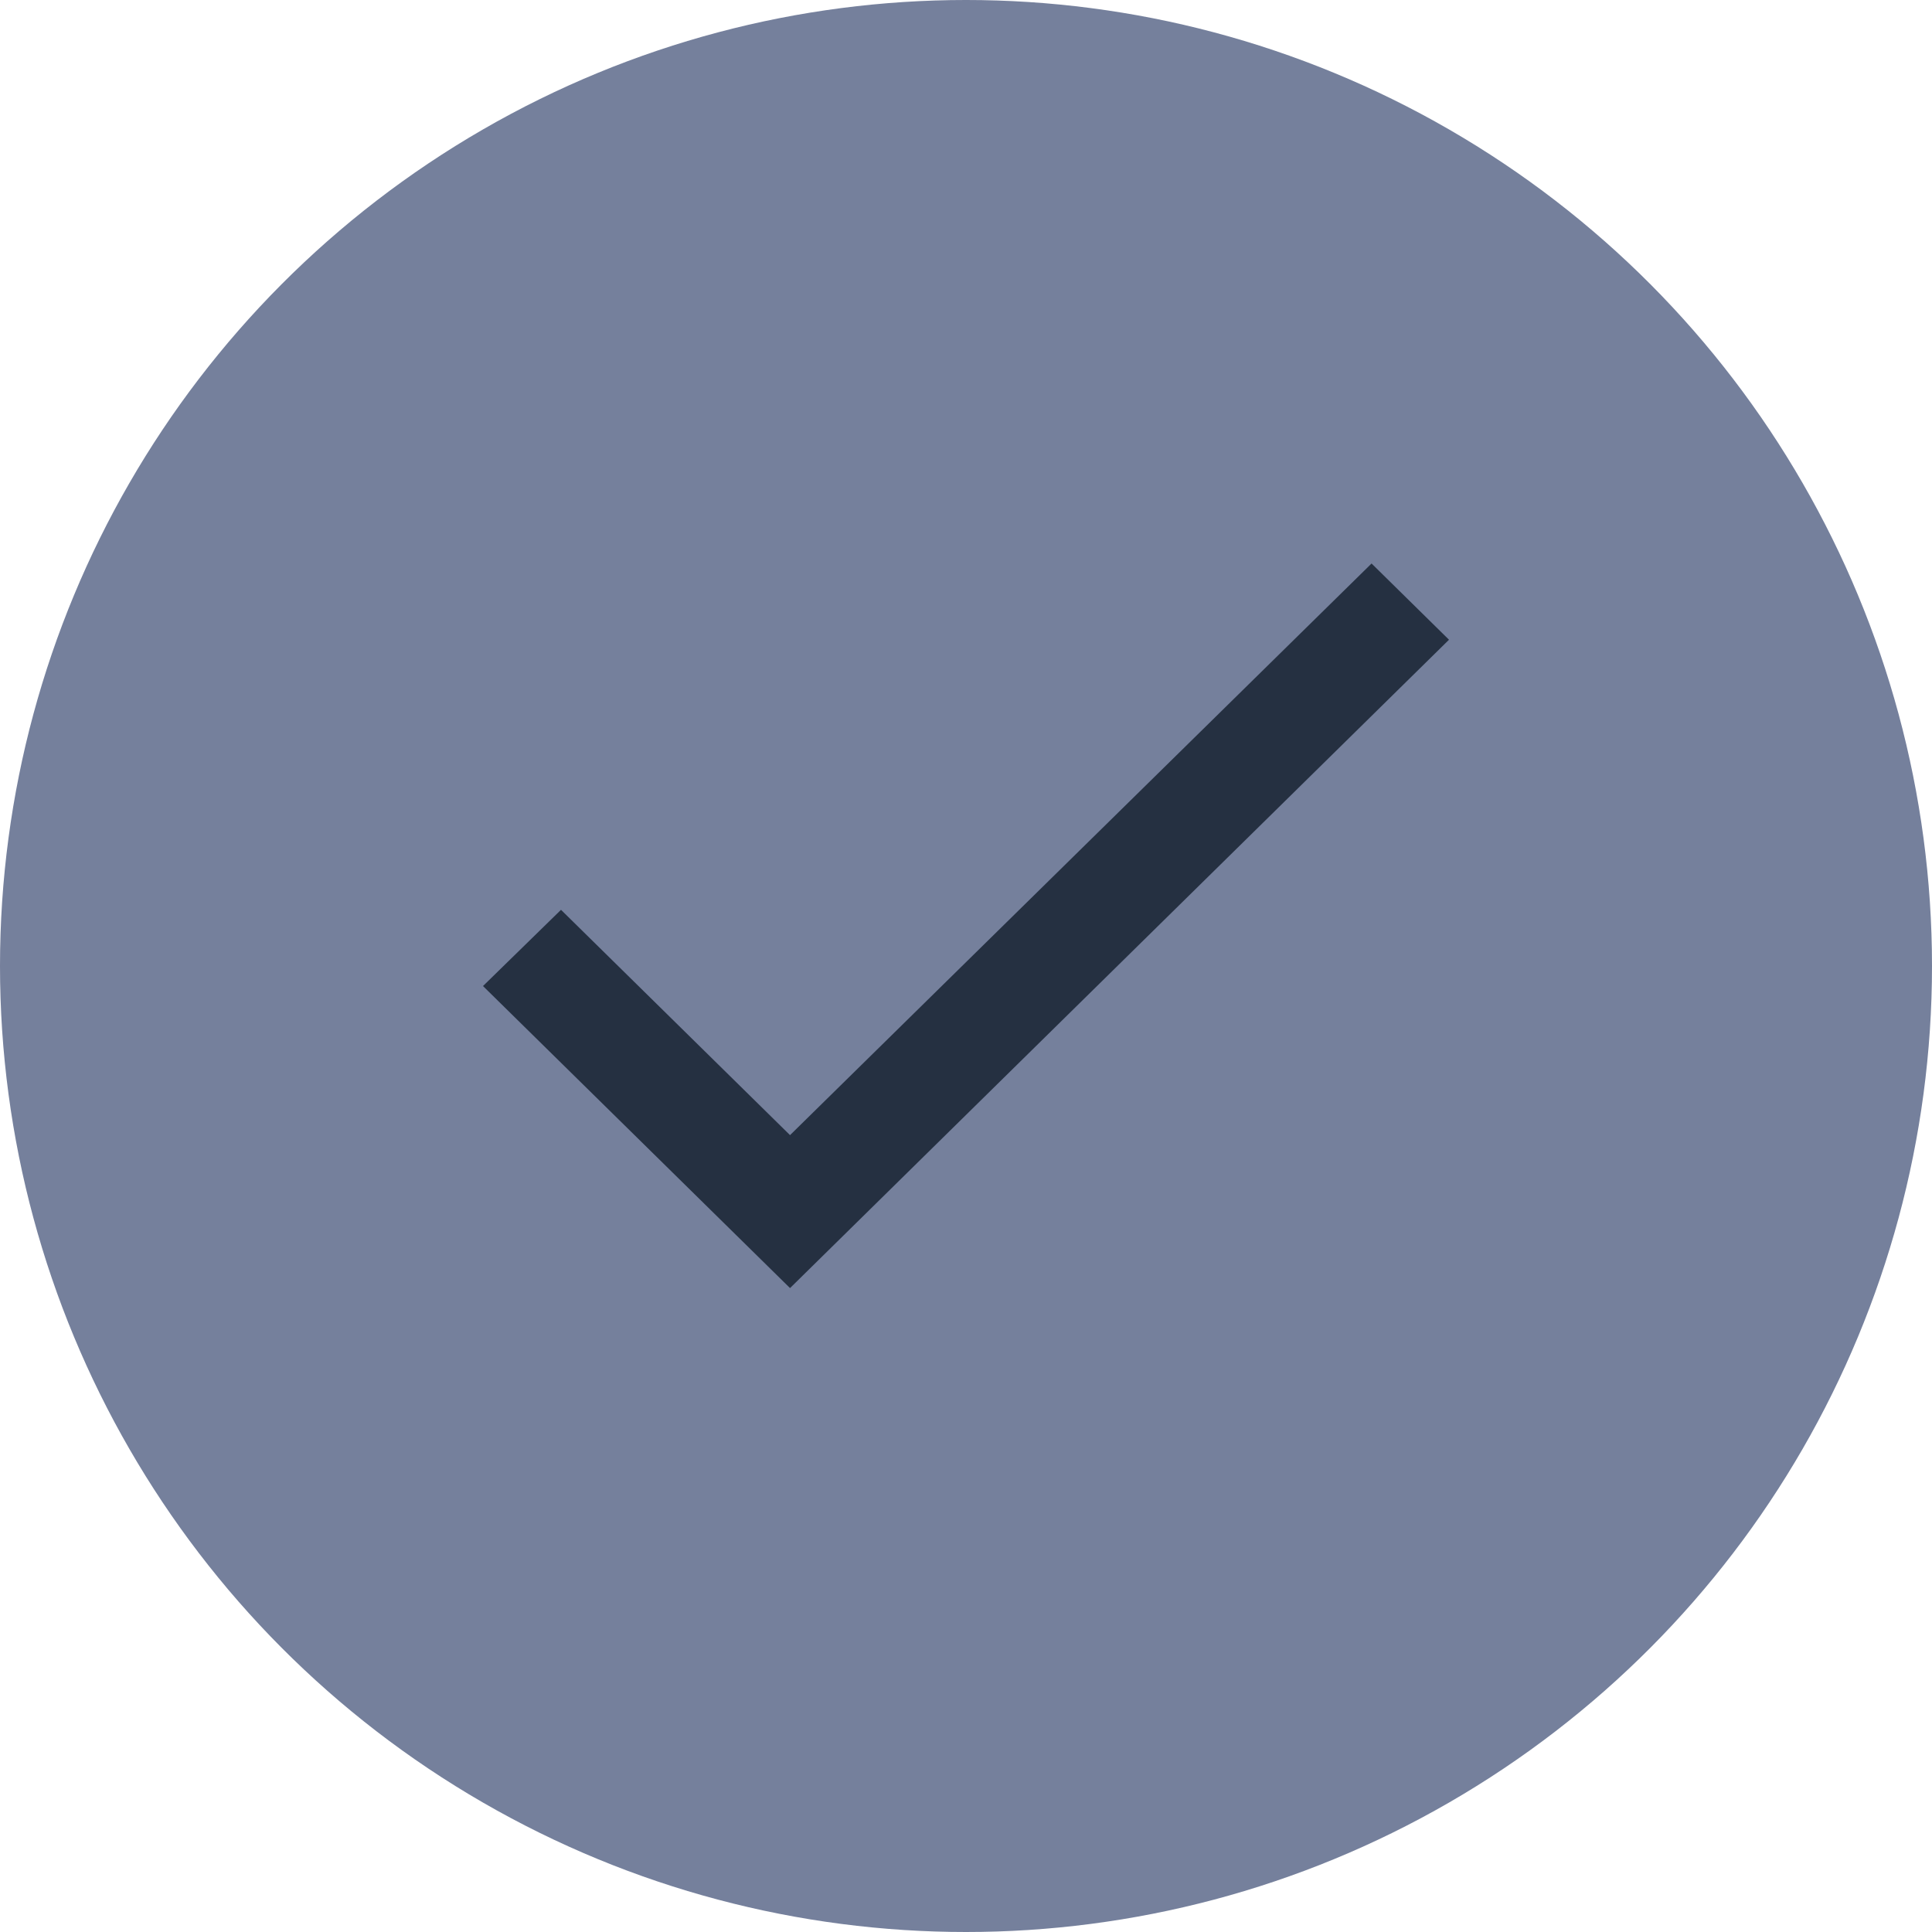 <svg width="24" height="24" viewBox="0 0 24 24" fill="none" xmlns="http://www.w3.org/2000/svg">
<circle cx="12" cy="12" r="12" fill="#75809C"/>
<g clip-path="url(#clip0_907_319)">
<path d="M9.814 14.101L6.969 11.302L6 12.249L9.814 16.001L18 7.947L17.038 7L9.814 14.101Z" fill="#253041"/>
</g>
<defs>
<clipPath id="clip0_907_319">
<rect width="12" height="9" fill="white" transform="translate(6 7)"/>
</clipPath>
</defs>
</svg>
